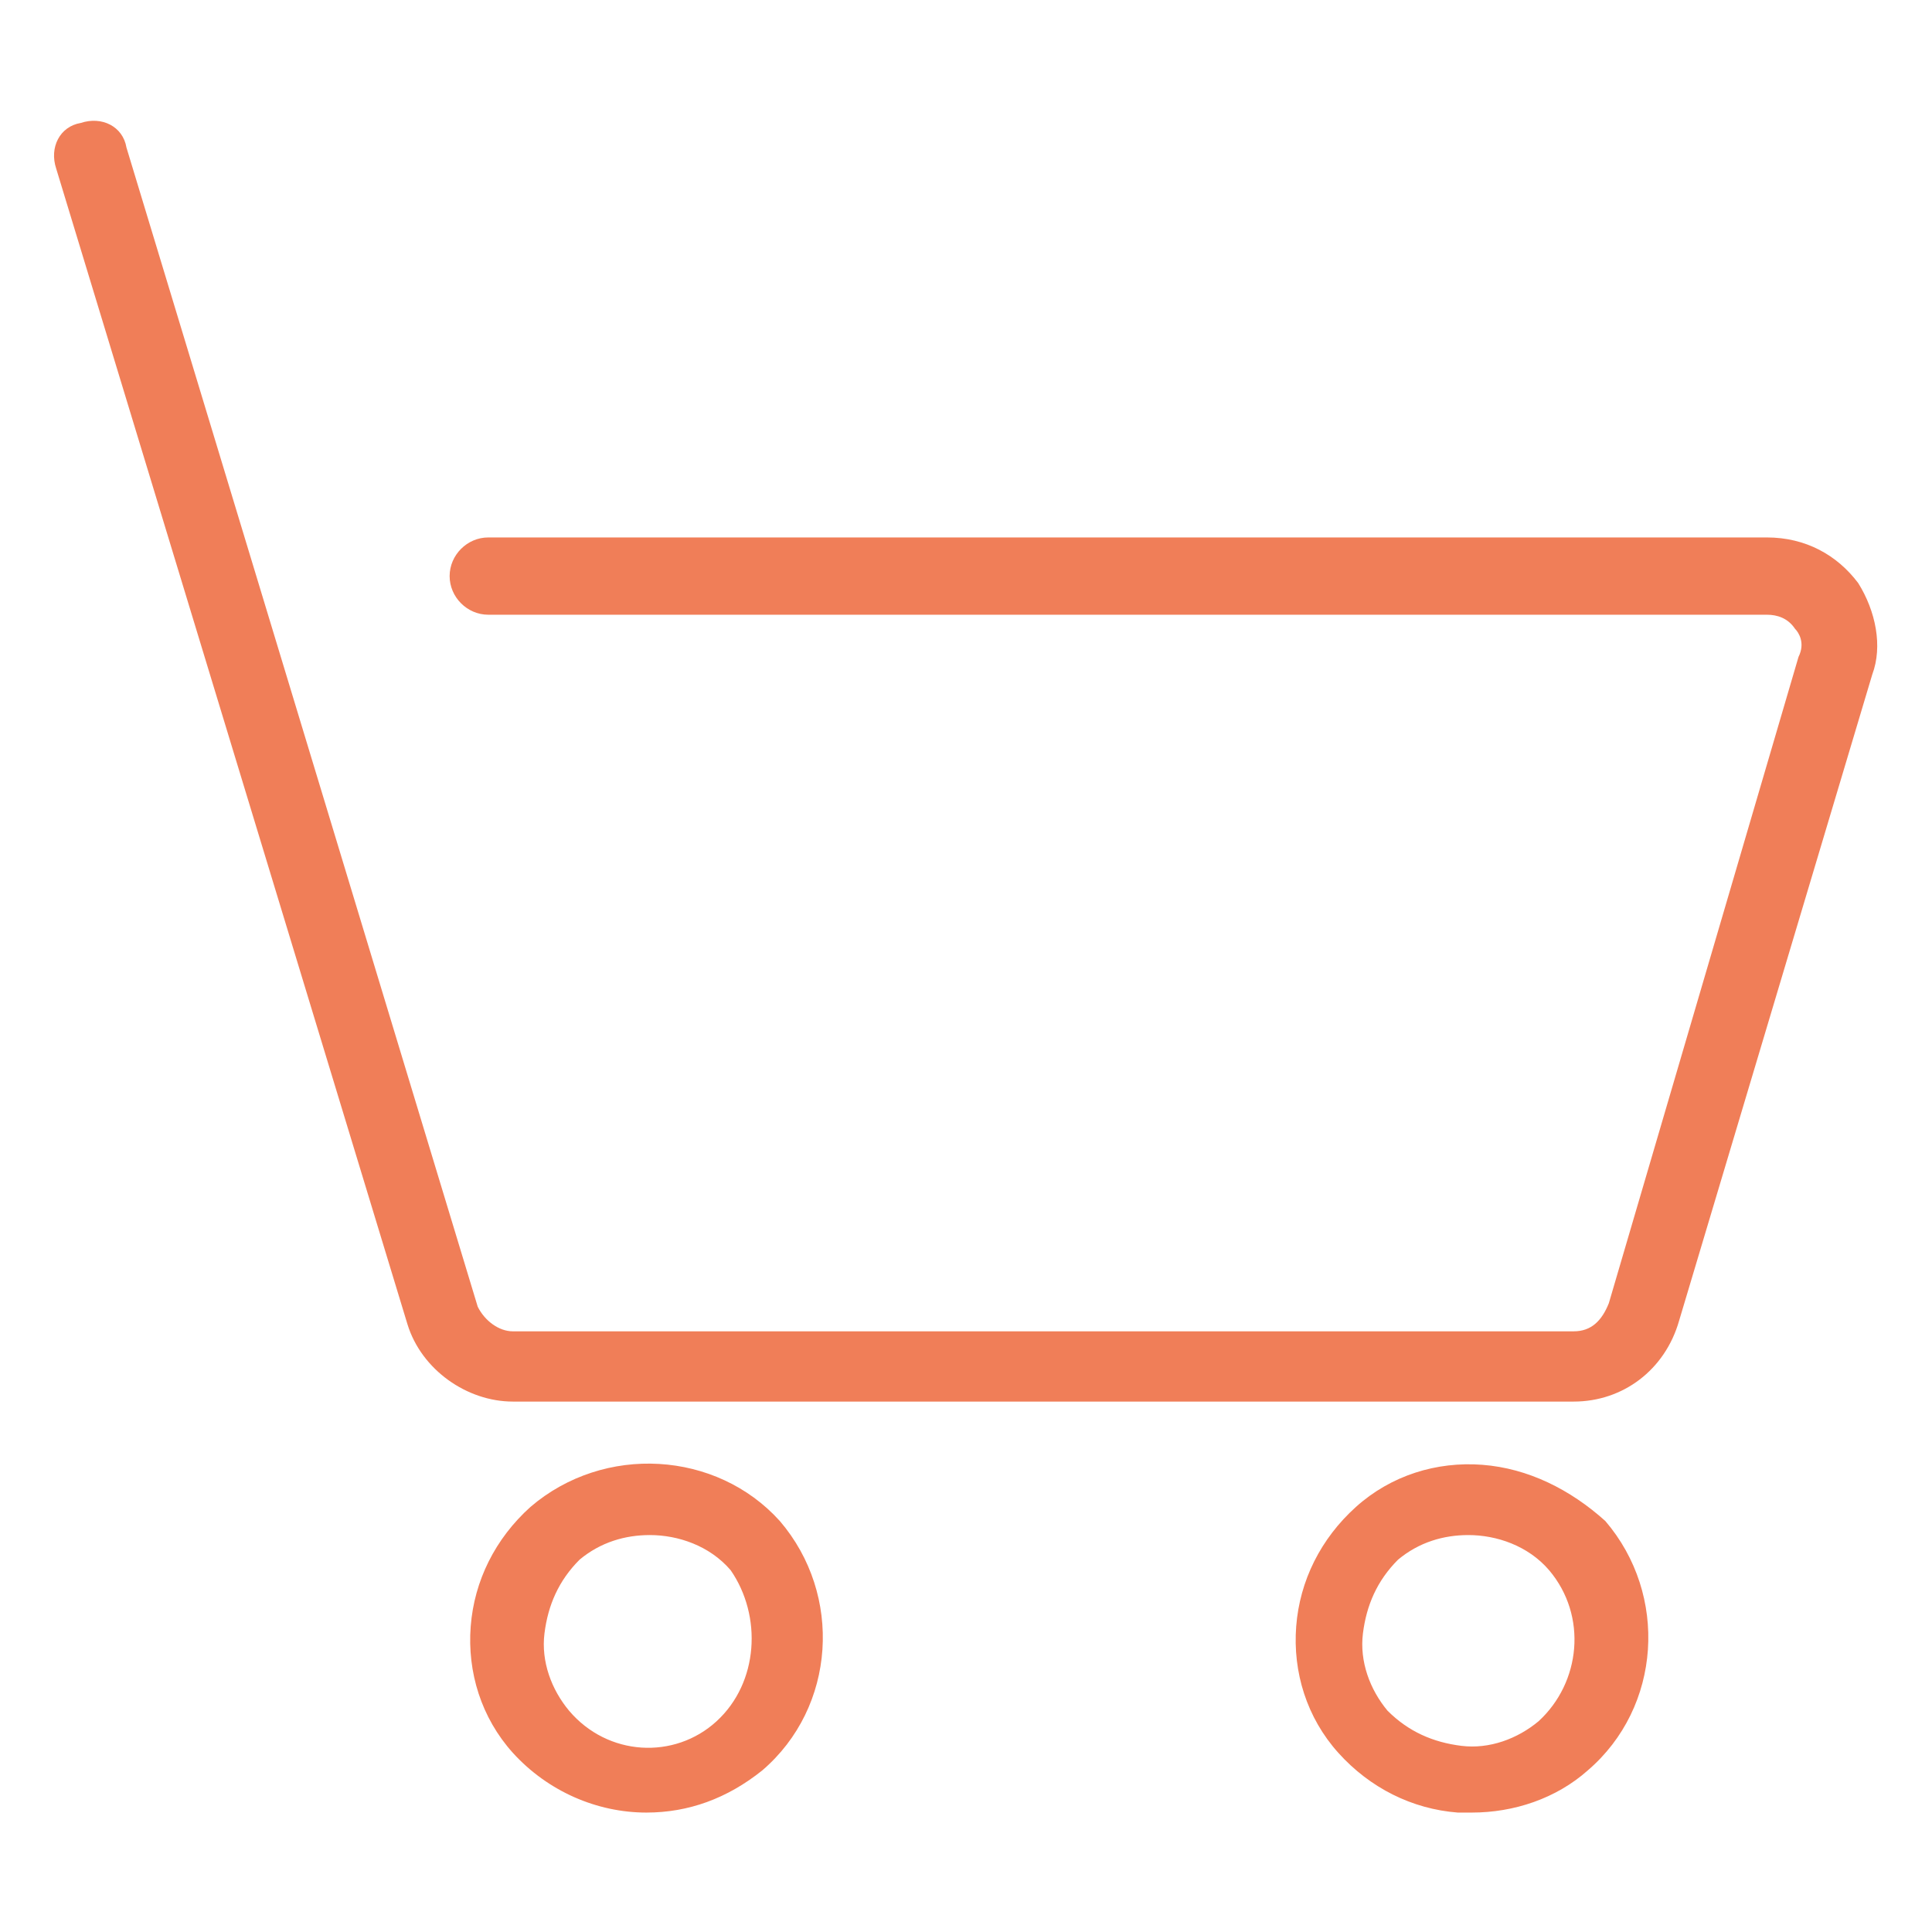 <?xml version="1.0" standalone="no"?><!DOCTYPE svg PUBLIC "-//W3C//DTD SVG 1.1//EN" "http://www.w3.org/Graphics/SVG/1.1/DTD/svg11.dtd"><svg t="1493085203627" class="icon" style="" viewBox="0 0 1024 1024" version="1.1" xmlns="http://www.w3.org/2000/svg" p-id="20404" xmlns:xlink="http://www.w3.org/1999/xlink" width="200" height="200"><defs><style type="text/css"></style></defs><path d="M984.902 309.062c-11.171-14.895-27.927-24.204-48.407-24.204H258.793c-11.171 0-20.48 9.309-20.48 20.48 0 11.171 9.309 20.48 20.48 20.48h677.702c5.585 0 11.171 1.862 14.895 7.447 1.862 1.862 5.585 7.447 1.862 14.895l-100.538 342.575c-3.724 9.309-9.309 14.895-18.618 14.895H271.825c-7.447 0-14.895-5.585-18.618-13.033l-186.182-614.4c-1.862-11.171-13.033-16.756-24.204-13.033-11.171 1.862-16.756 13.033-13.033 24.204l186.182 612.538c7.447 24.204 31.651 40.96 55.855 40.96h562.269c26.065 0 48.407-16.756 55.855-42.822l102.4-342.575c5.585-14.895 1.862-33.513-7.447-48.407zM281.135 798.72c-18.618 16.756-29.789 39.098-31.651 63.302-1.862 24.204 5.585 48.407 22.342 67.025 18.618 20.48 44.684 31.651 70.749 31.651 22.342 0 42.822-7.447 61.44-22.342 39.098-33.513 42.822-93.091 9.309-132.189-33.513-37.236-93.091-40.96-132.189-7.447z m98.676 113.571c-22.342 20.48-57.716 18.618-78.196-5.585-9.309-11.171-14.895-26.065-13.033-40.96s7.447-27.927 18.618-39.098c11.171-9.309 24.204-13.033 37.236-13.033 14.895 0 31.651 5.585 42.822 18.618 16.756 24.204 14.895 59.578-7.447 80.058zM785.687 776.378c-24.204-1.862-48.407 5.585-67.025 22.342S688.873 837.818 687.011 862.022s5.585 48.407 22.342 67.025 39.098 29.789 63.302 31.651h7.447c22.342 0 44.684-7.447 61.44-22.342 39.098-33.513 42.822-93.091 9.309-132.189-18.618-16.756-40.96-27.927-65.164-29.789z m29.789 135.913c-11.171 9.309-26.065 14.895-40.96 13.033s-27.927-7.447-39.098-18.618c-9.309-11.171-14.895-26.065-13.033-40.96s7.447-27.927 18.618-39.098c11.171-9.309 24.204-13.033 37.236-13.033 14.895 0 31.651 5.585 42.822 18.618 20.48 24.204 16.756 59.578-5.585 80.058z" p-id="20405" fill="#F07E58"></path></svg>